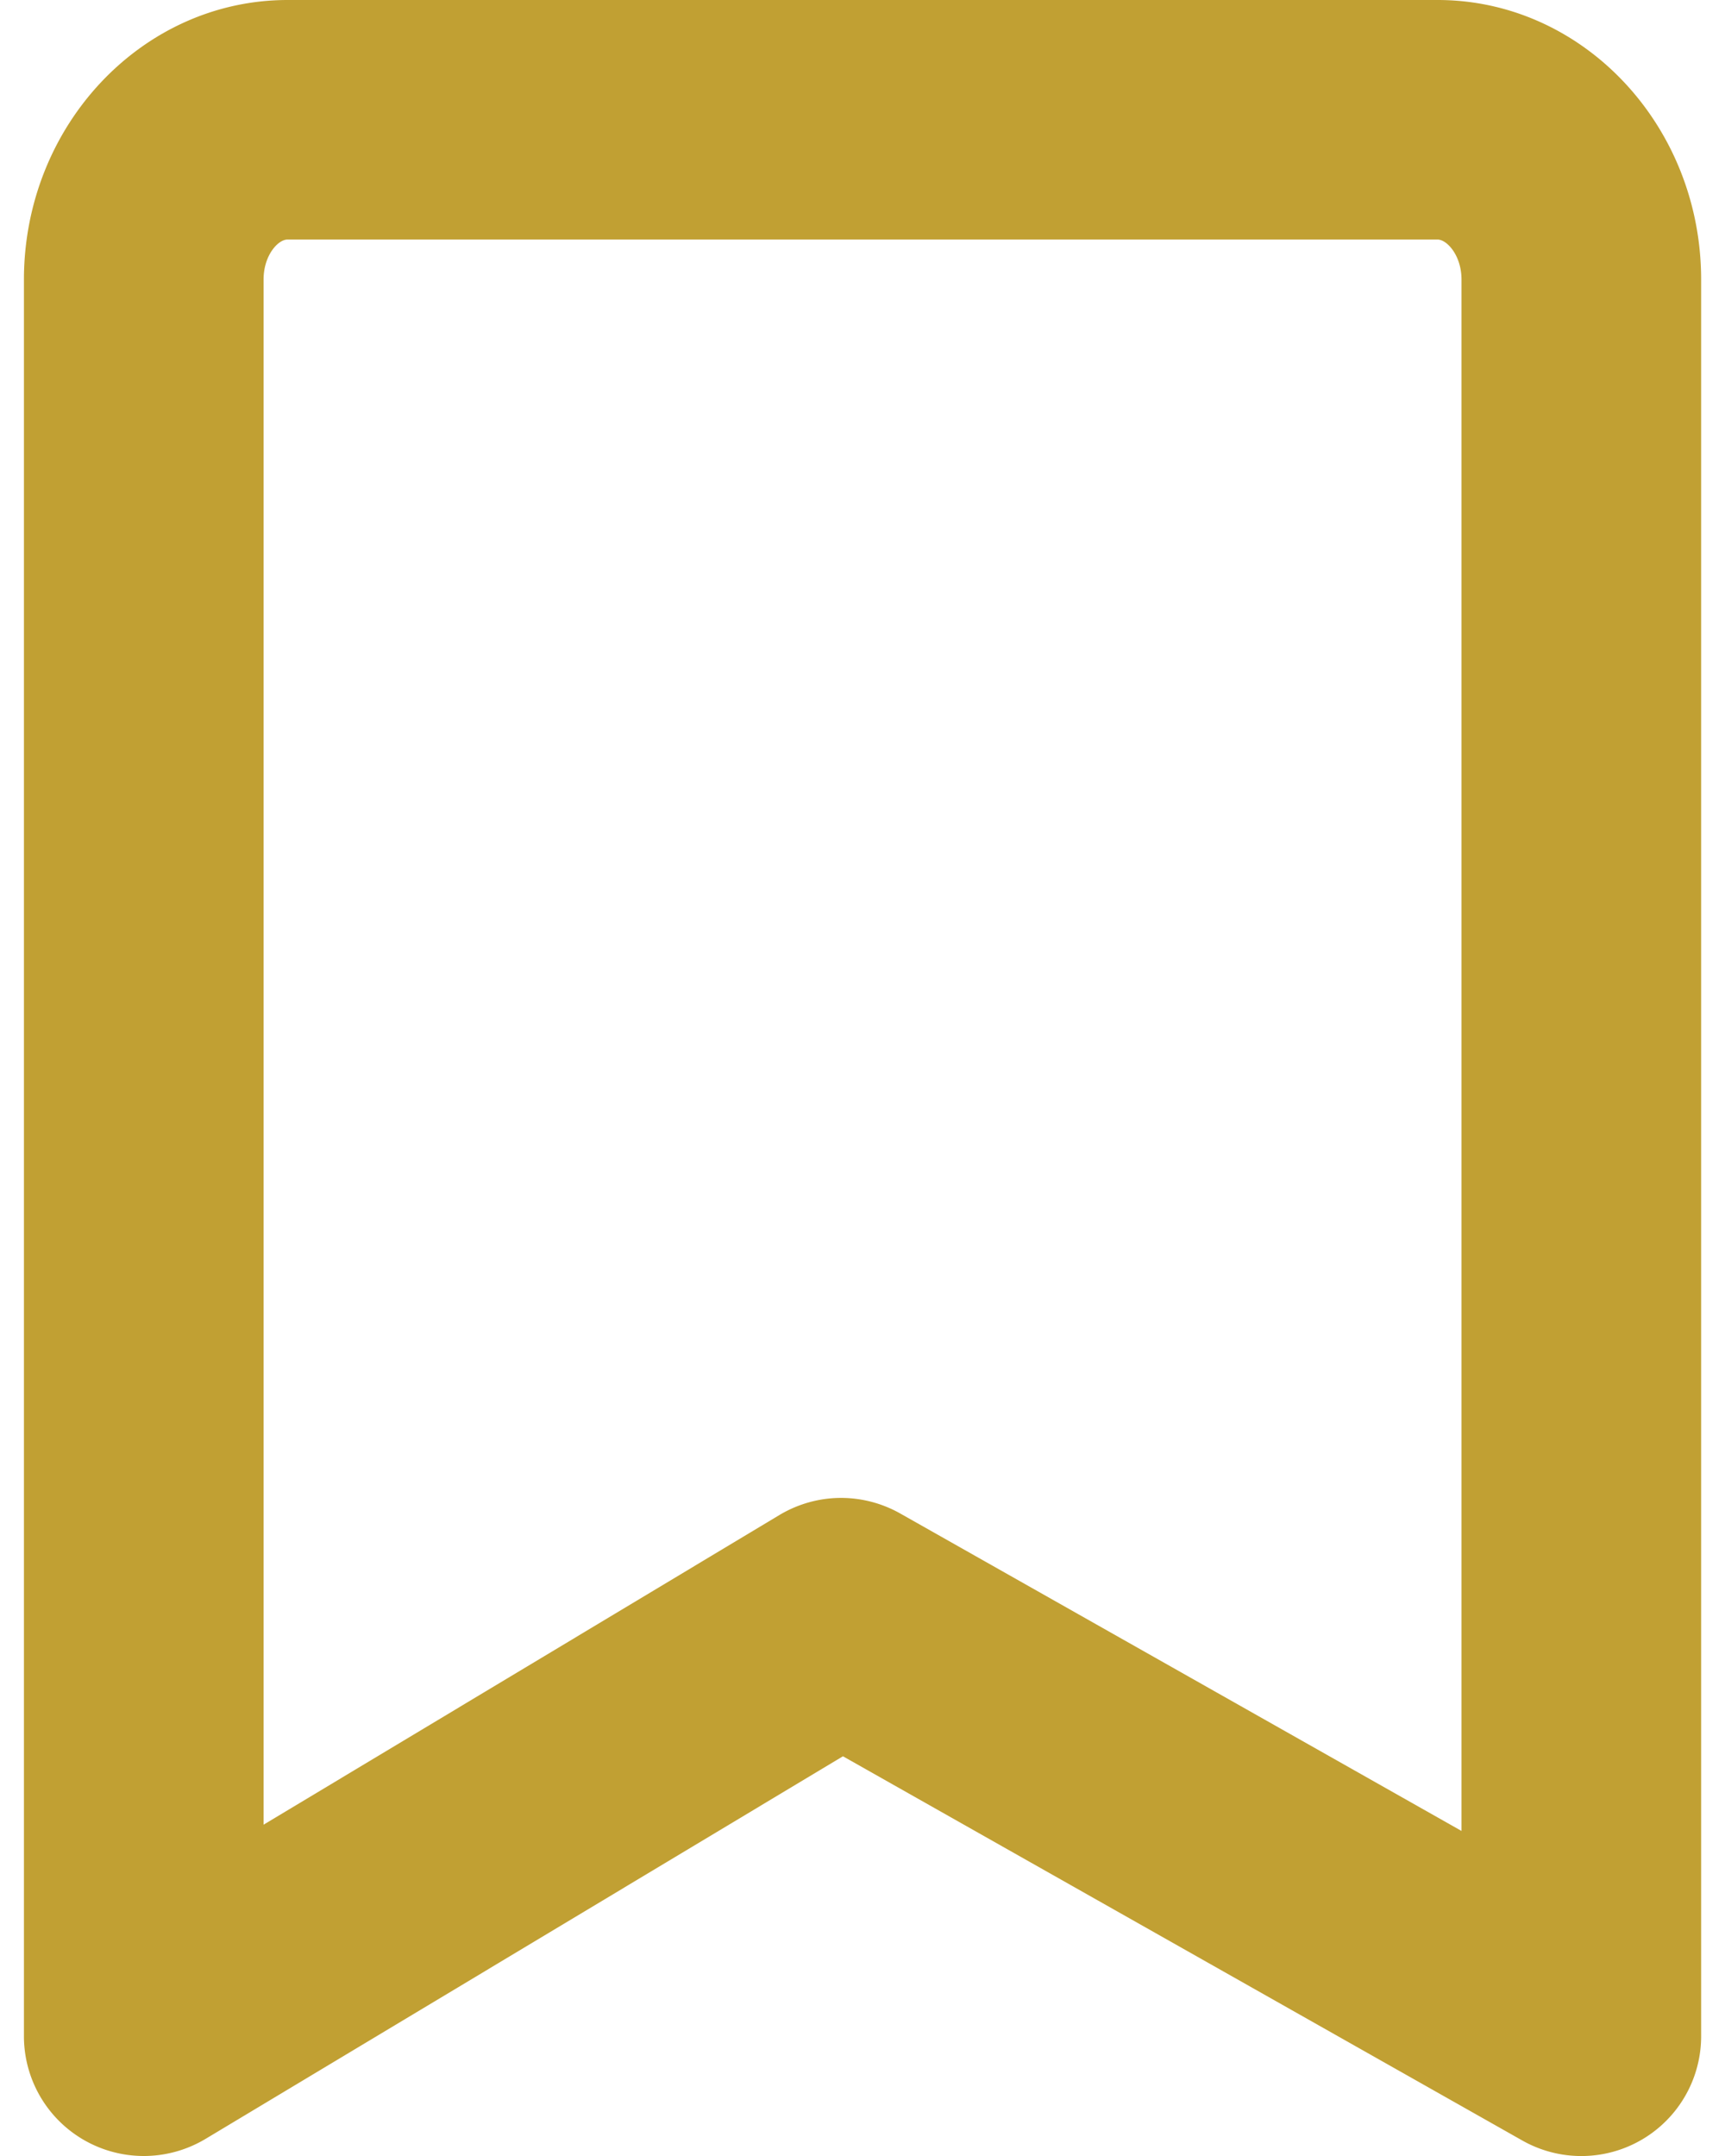 <svg xmlns="http://www.w3.org/2000/svg" xmlns:xlink="http://www.w3.org/1999/xlink" width="24" height="30" viewBox="0 0 24 30">
    <defs>
        <path id="a" d="M19.702 25.843c.282 0 .565.072.82.215l7.812 4.419V8.89c0-.335-.202-.557-.334-.557H12c-.133 0-.333.222-.333.557v21.5l7.177-4.309c.265-.158.561-.238.858-.238M10 35a1.667 1.667 0 0 1-1.667-1.667V8.89C8.334 6.745 9.98 5 12.002 5h16c2.021 0 3.666 1.745 3.666 3.89v24.443a1.667 1.667 0 0 1-2.487 1.452l-9.453-5.347-8.87 5.325c-.263.157-.56.237-.856.237"/>
    </defs>
    <use fill="#C1A033" fill-rule="nonzero" transform="translate(-8 -5)" xlink:href="#a"/>
</svg>
